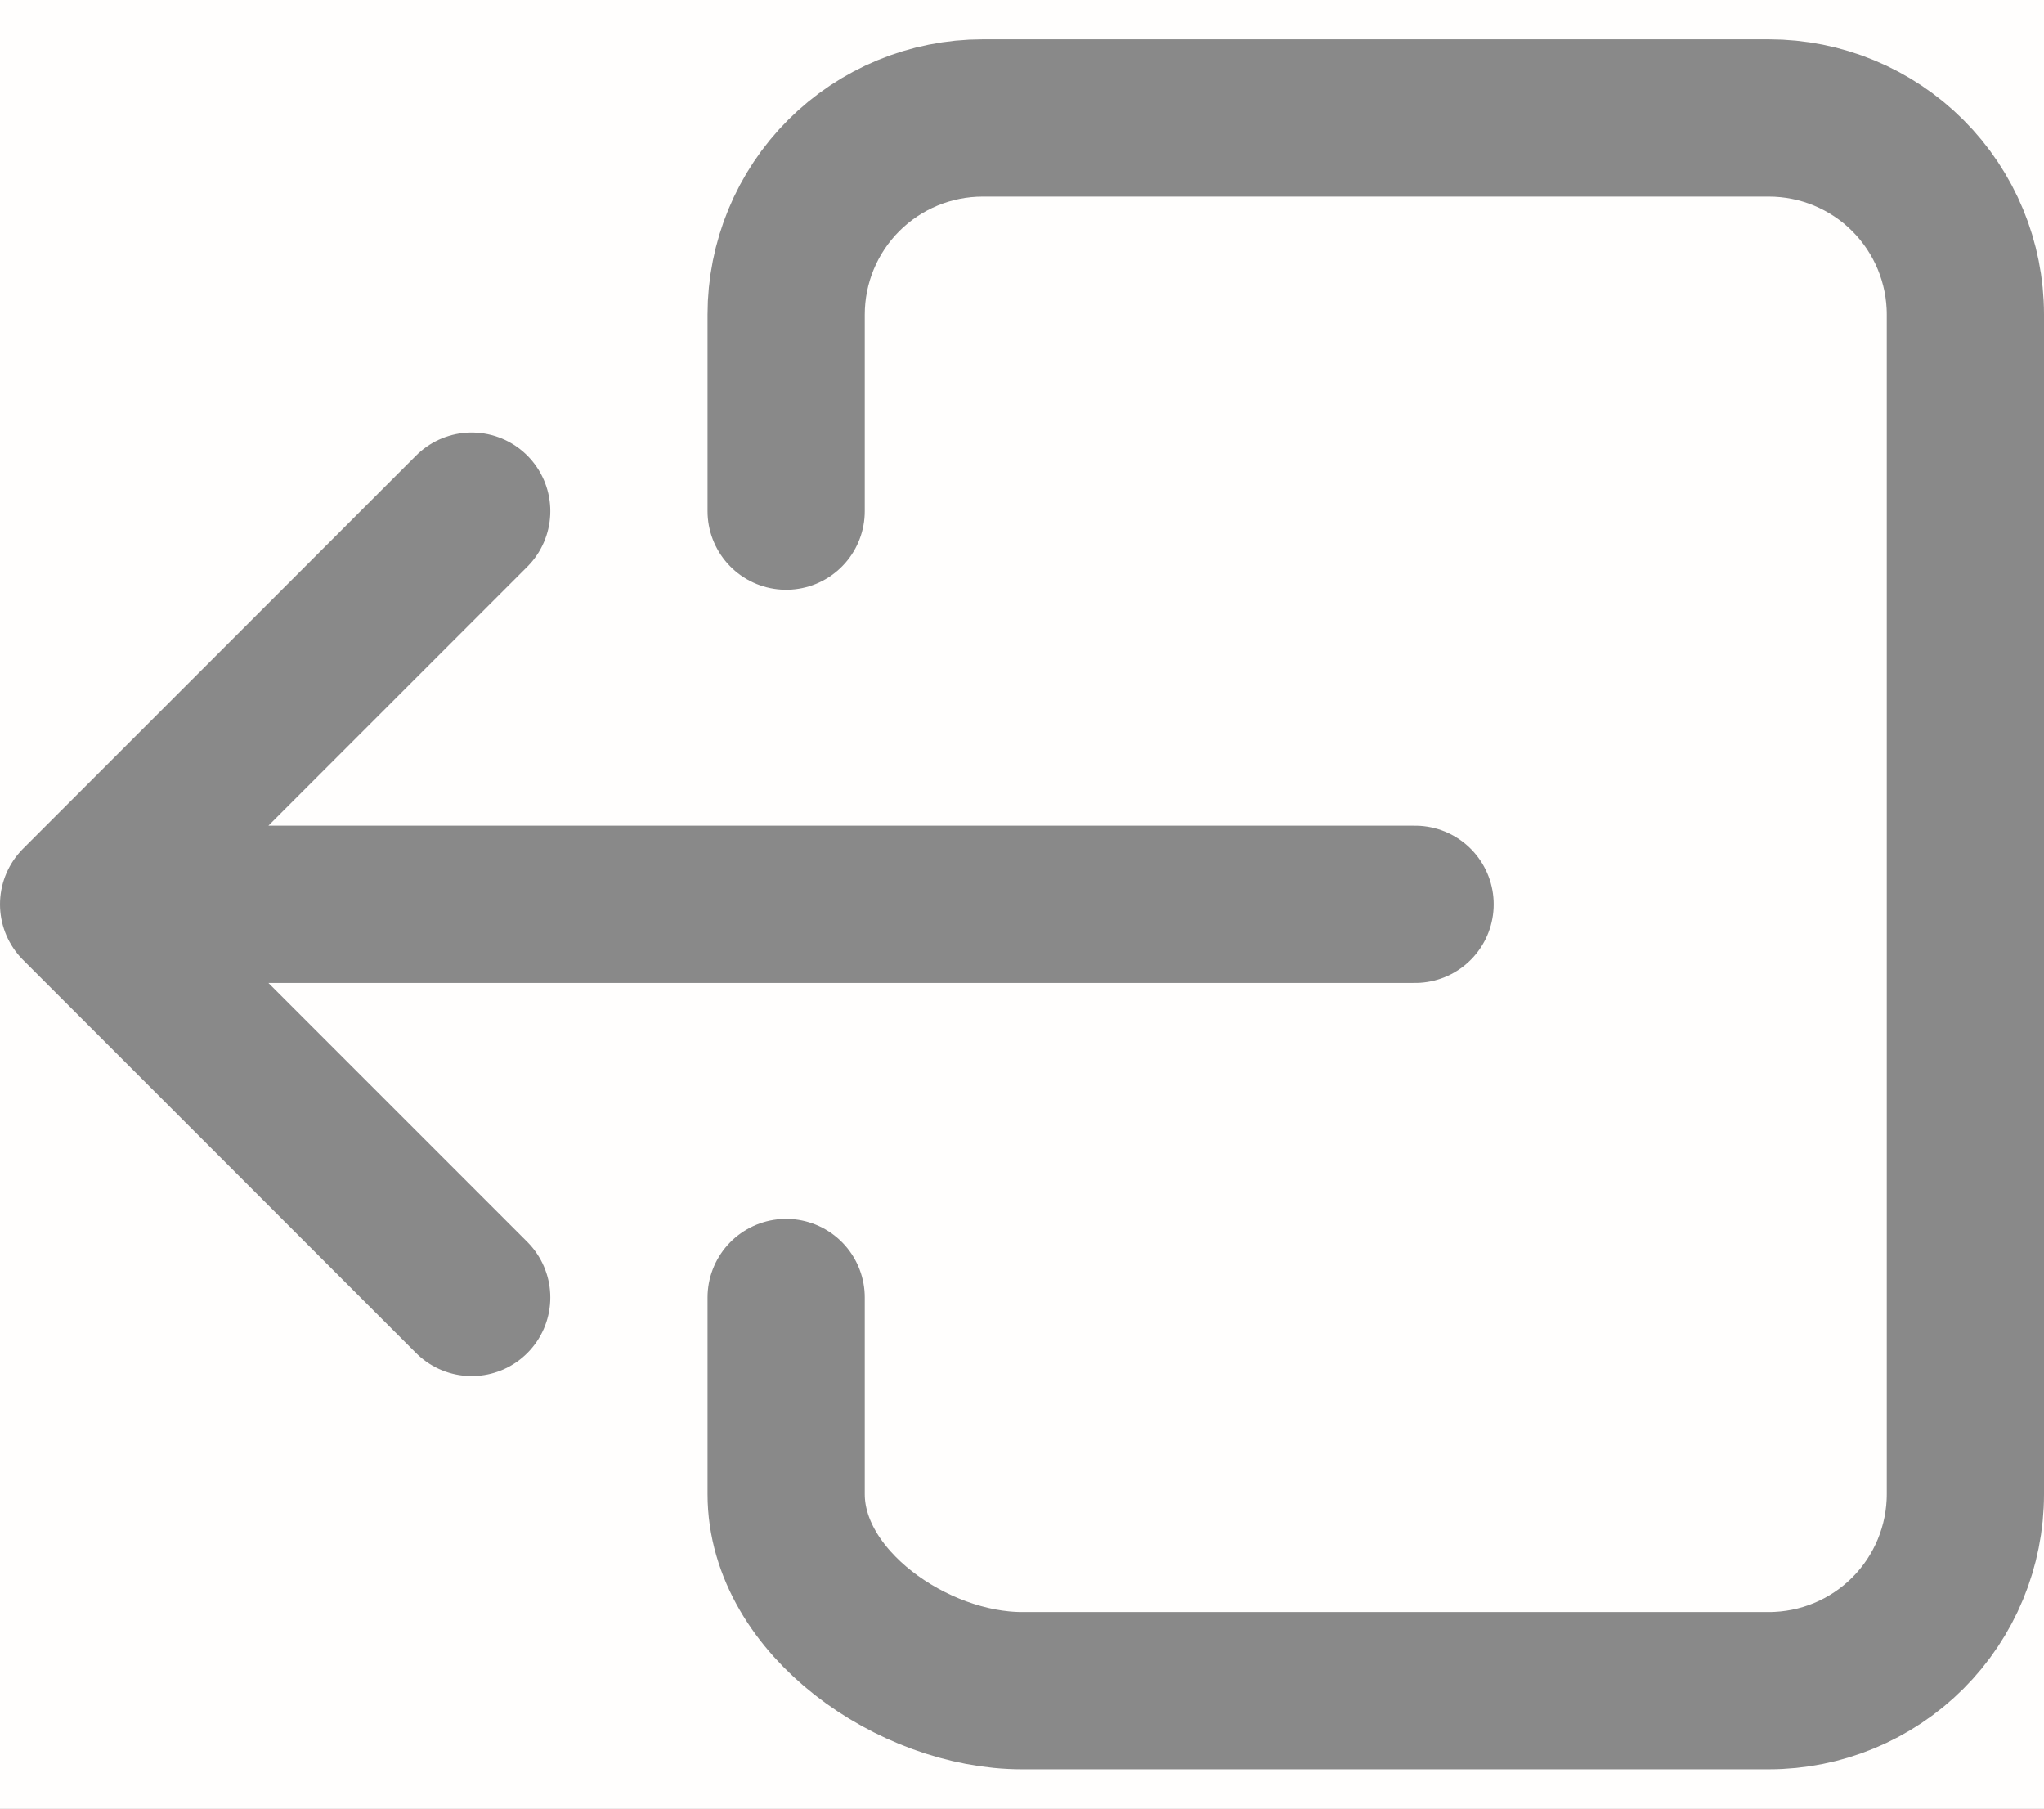<svg width="26" height="23" viewBox="0 0 26 23" fill="none" xmlns="http://www.w3.org/2000/svg">
<rect width="26" height="23" fill="#6D6D6D"/>
<rect width="1504" height="1155" transform="translate(-40 -882)" fill="#FFFEFD"/>
<rect x="-39.5" y="-881.5" width="301" height="1023" fill="#FFFEFD" stroke="#DED9D9"/>
<path d="M10 6.5V4C10 3.337 10.263 2.701 10.732 2.232C11.201 1.763 11.837 1.5 12.5 1.5H22.5C23.163 1.5 23.799 1.763 24.268 2.232C24.737 2.701 25 3.337 25 4L25 19C25 19.663 24.737 20.299 24.268 20.768C23.799 21.237 23.163 21.5 22.5 21.5H13C11.619 21.5 10 20.381 10 19V16.5M6 6.5L1 11.5L6 16.5M18 11.5L2 11.5" stroke="#898989" stroke-width="2" stroke-linecap="round" stroke-linejoin="round"/>
</svg>
